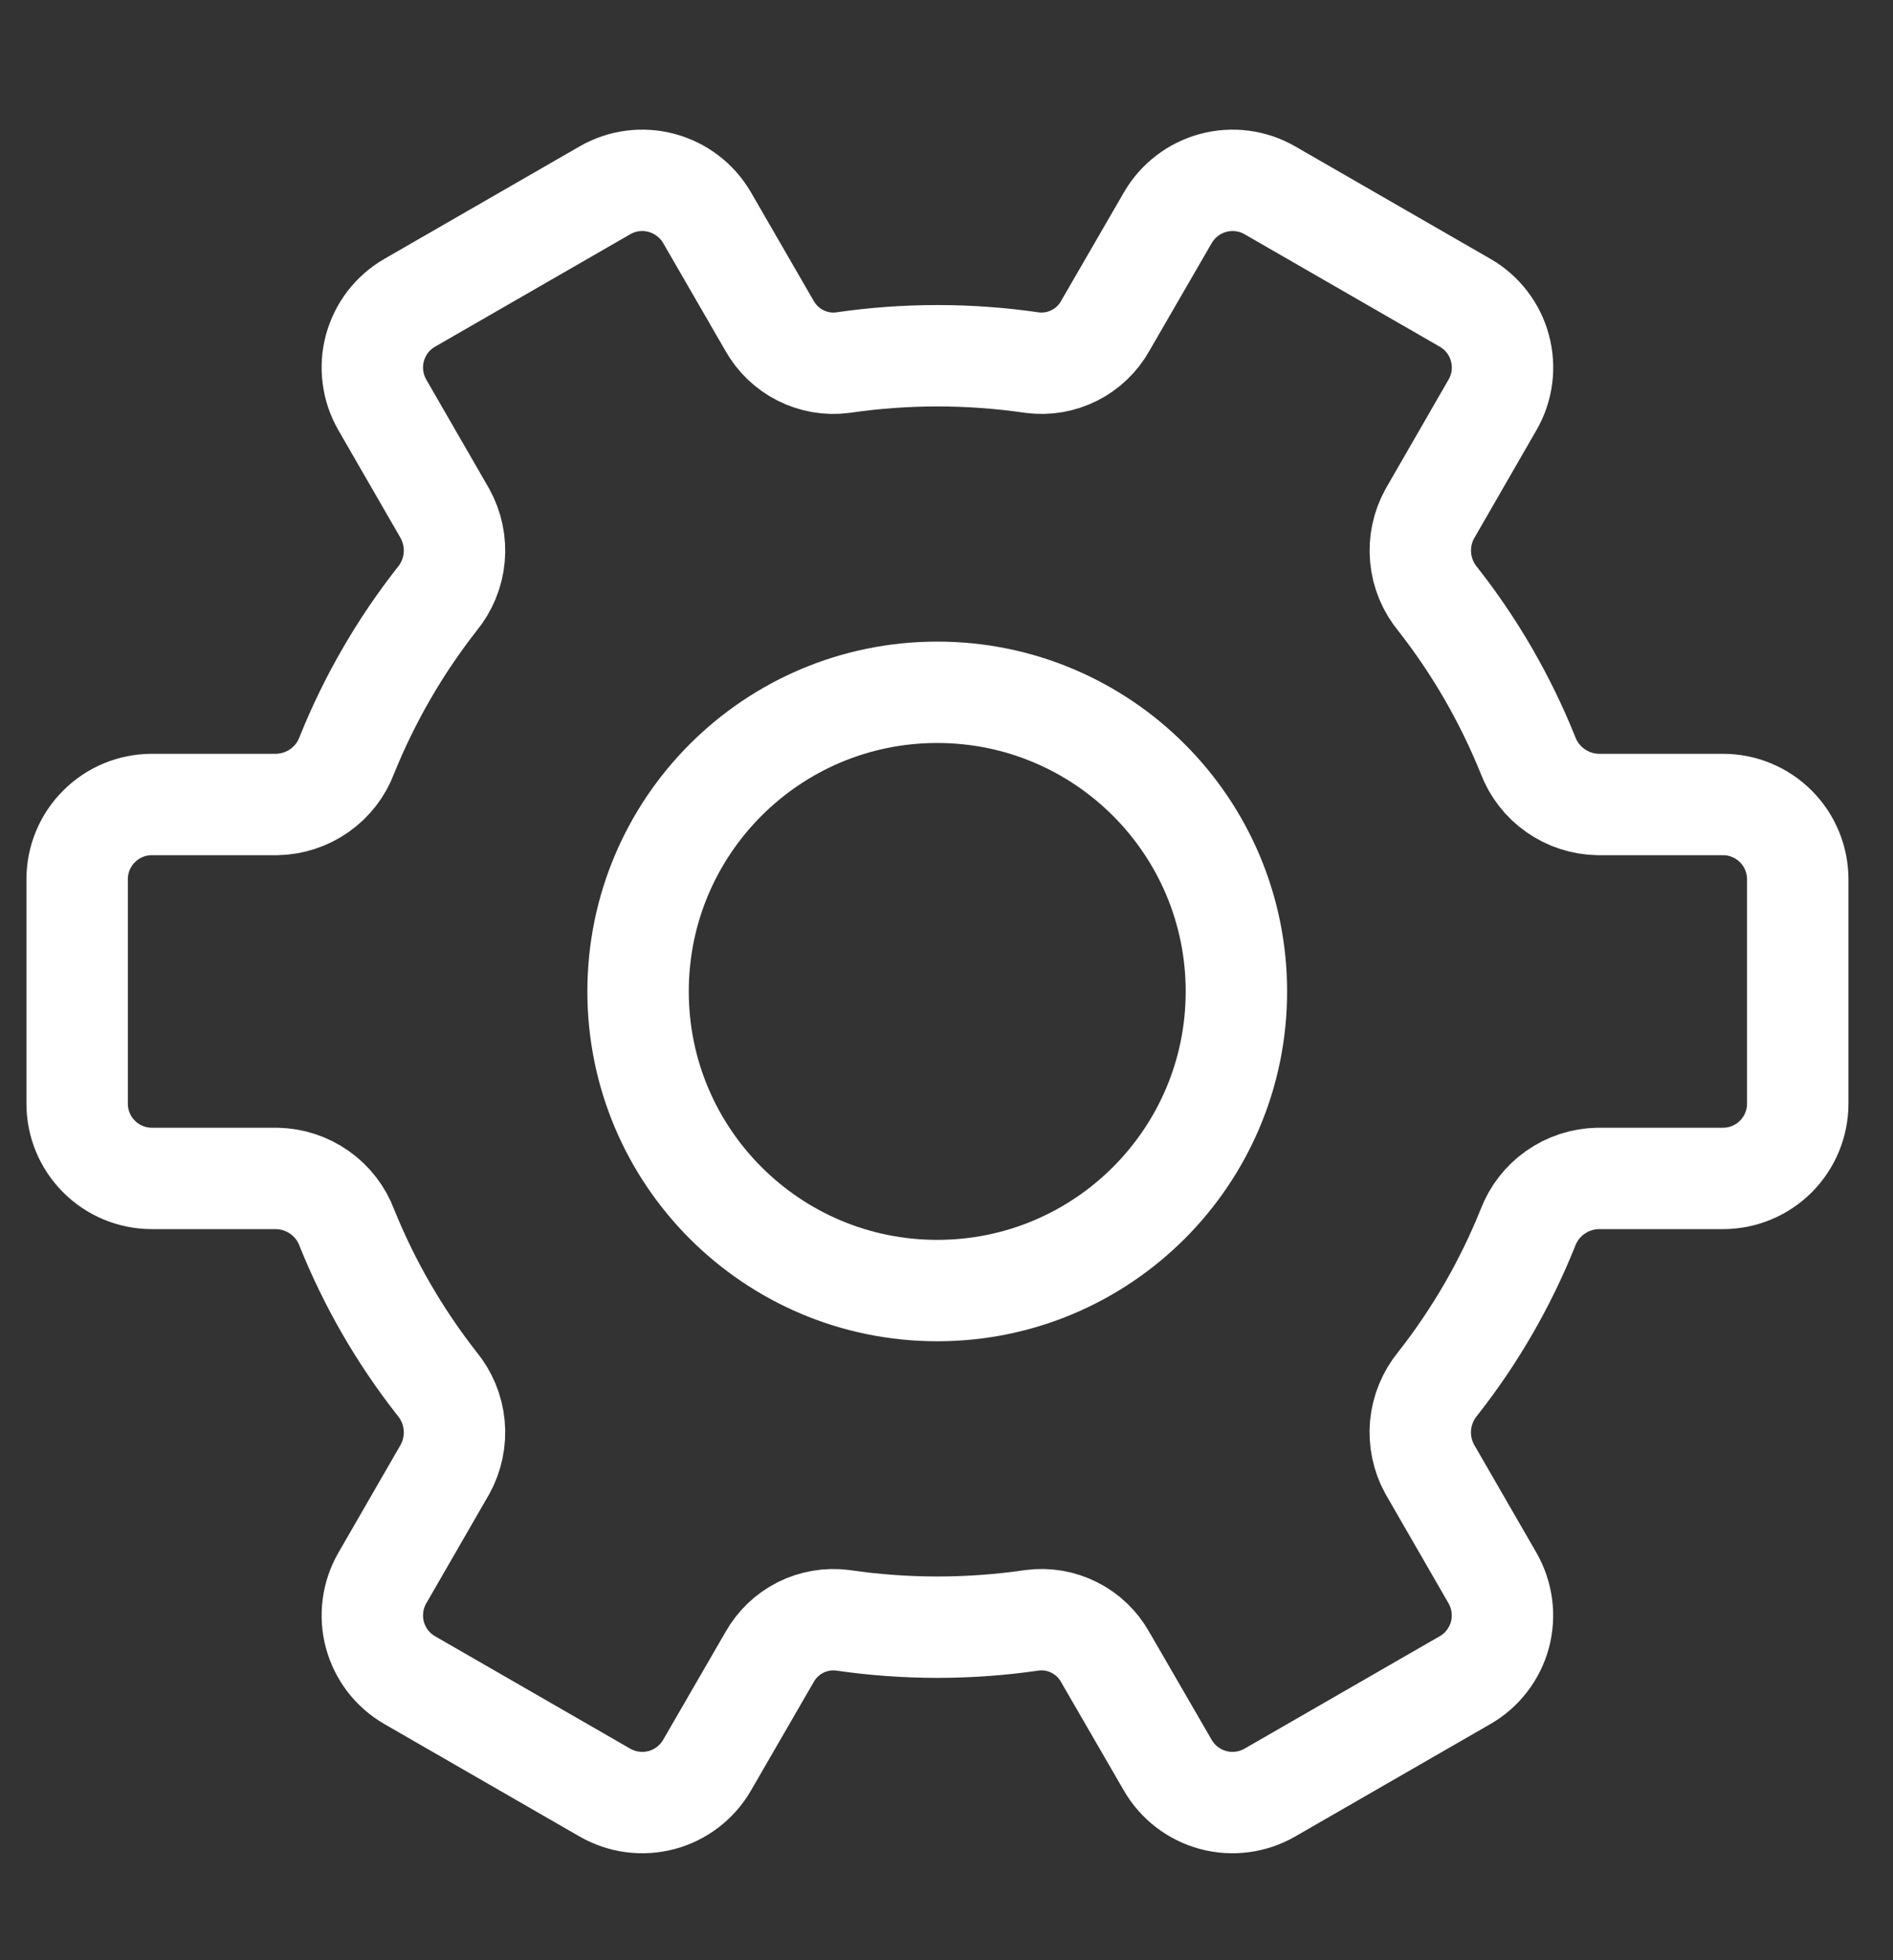 <svg width="28" height="29" viewBox="0 0 28 29" fill="none" xmlns="http://www.w3.org/2000/svg">
<rect x="0" y="0" width="28" height="29" fill="#333333" stroke="none"/>
<path d="M11.383 4.821L10.458 3.22C10.311 2.967 10.069 2.782 9.786 2.706C9.503 2.63 9.201 2.669 8.947 2.816L6.061 4.479C5.936 4.551 5.825 4.648 5.736 4.763C5.648 4.878 5.583 5.01 5.545 5.15C5.507 5.29 5.498 5.437 5.517 5.581C5.535 5.725 5.583 5.864 5.655 5.99L6.581 7.596C6.691 7.795 6.739 8.022 6.718 8.249C6.697 8.475 6.608 8.69 6.463 8.865C5.913 9.567 5.464 10.344 5.131 11.171C5.052 11.383 4.91 11.566 4.725 11.696C4.54 11.826 4.32 11.898 4.093 11.902H2.247C1.954 11.902 1.672 12.018 1.465 12.226C1.257 12.433 1.141 12.715 1.141 13.008V16.328C1.141 16.621 1.257 16.903 1.465 17.11C1.672 17.318 1.954 17.434 2.247 17.434H4.093C4.32 17.438 4.54 17.51 4.725 17.64C4.91 17.77 5.052 17.953 5.131 18.165C5.464 18.992 5.913 19.769 6.463 20.47C6.608 20.646 6.697 20.86 6.718 21.087C6.739 21.313 6.691 21.541 6.581 21.74L5.655 23.346C5.583 23.472 5.535 23.611 5.517 23.755C5.498 23.899 5.507 24.046 5.545 24.186C5.583 24.326 5.648 24.458 5.736 24.573C5.825 24.688 5.936 24.785 6.061 24.857L8.947 26.52C9.202 26.666 9.503 26.706 9.787 26.63C10.07 26.554 10.311 26.369 10.458 26.115L11.383 24.515C11.489 24.327 11.648 24.175 11.84 24.078C12.033 23.981 12.25 23.944 12.463 23.971C13.393 24.107 14.338 24.107 15.267 23.971C15.481 23.943 15.698 23.98 15.891 24.078C16.083 24.174 16.242 24.327 16.347 24.515L17.273 26.115C17.42 26.369 17.661 26.554 17.944 26.63C18.227 26.706 18.529 26.666 18.783 26.52L21.669 24.857C21.795 24.785 21.906 24.688 21.994 24.573C22.083 24.458 22.148 24.326 22.186 24.186C22.223 24.046 22.233 23.899 22.214 23.755C22.195 23.611 22.148 23.472 22.076 23.346L21.15 21.74C21.039 21.541 20.992 21.313 21.012 21.087C21.034 20.86 21.122 20.646 21.267 20.47C21.818 19.769 22.267 18.992 22.599 18.165C22.679 17.953 22.821 17.77 23.006 17.64C23.191 17.51 23.411 17.438 23.637 17.434H25.484C25.778 17.434 26.059 17.318 26.267 17.11C26.474 16.903 26.591 16.621 26.591 16.328V13.008C26.591 12.715 26.474 12.433 26.267 12.226C26.059 12.018 25.778 11.902 25.484 11.902H23.638C23.412 11.898 23.192 11.826 23.007 11.696C22.822 11.566 22.68 11.383 22.6 11.171C22.267 10.344 21.819 9.567 21.268 8.865C21.123 8.69 21.034 8.475 21.013 8.249C20.992 8.022 21.04 7.795 21.151 7.596L22.076 5.99C22.149 5.864 22.196 5.725 22.215 5.581C22.234 5.437 22.224 5.29 22.186 5.15C22.149 5.01 22.084 4.878 21.995 4.763C21.907 4.648 21.796 4.551 21.67 4.479L18.784 2.816C18.53 2.669 18.228 2.63 17.945 2.706C17.662 2.782 17.421 2.967 17.274 3.22L16.348 4.821C16.243 5.009 16.084 5.161 15.892 5.258C15.699 5.355 15.482 5.393 15.268 5.365C14.338 5.229 13.394 5.229 12.464 5.365C12.25 5.393 12.033 5.355 11.841 5.258C11.648 5.161 11.489 5.009 11.383 4.821Z" stroke="white" stroke-width="1.5" stroke-linecap="round" stroke-linejoin="round"/>
<path d="M13.863 19.093C16.307 19.093 18.288 17.112 18.288 14.668C18.288 12.223 16.307 10.242 13.863 10.242C11.419 10.242 9.438 12.223 9.438 14.668C9.438 17.112 11.419 19.093 13.863 19.093Z" stroke="white" stroke-width="1.5" stroke-linecap="round" stroke-linejoin="round"/>
</svg>
